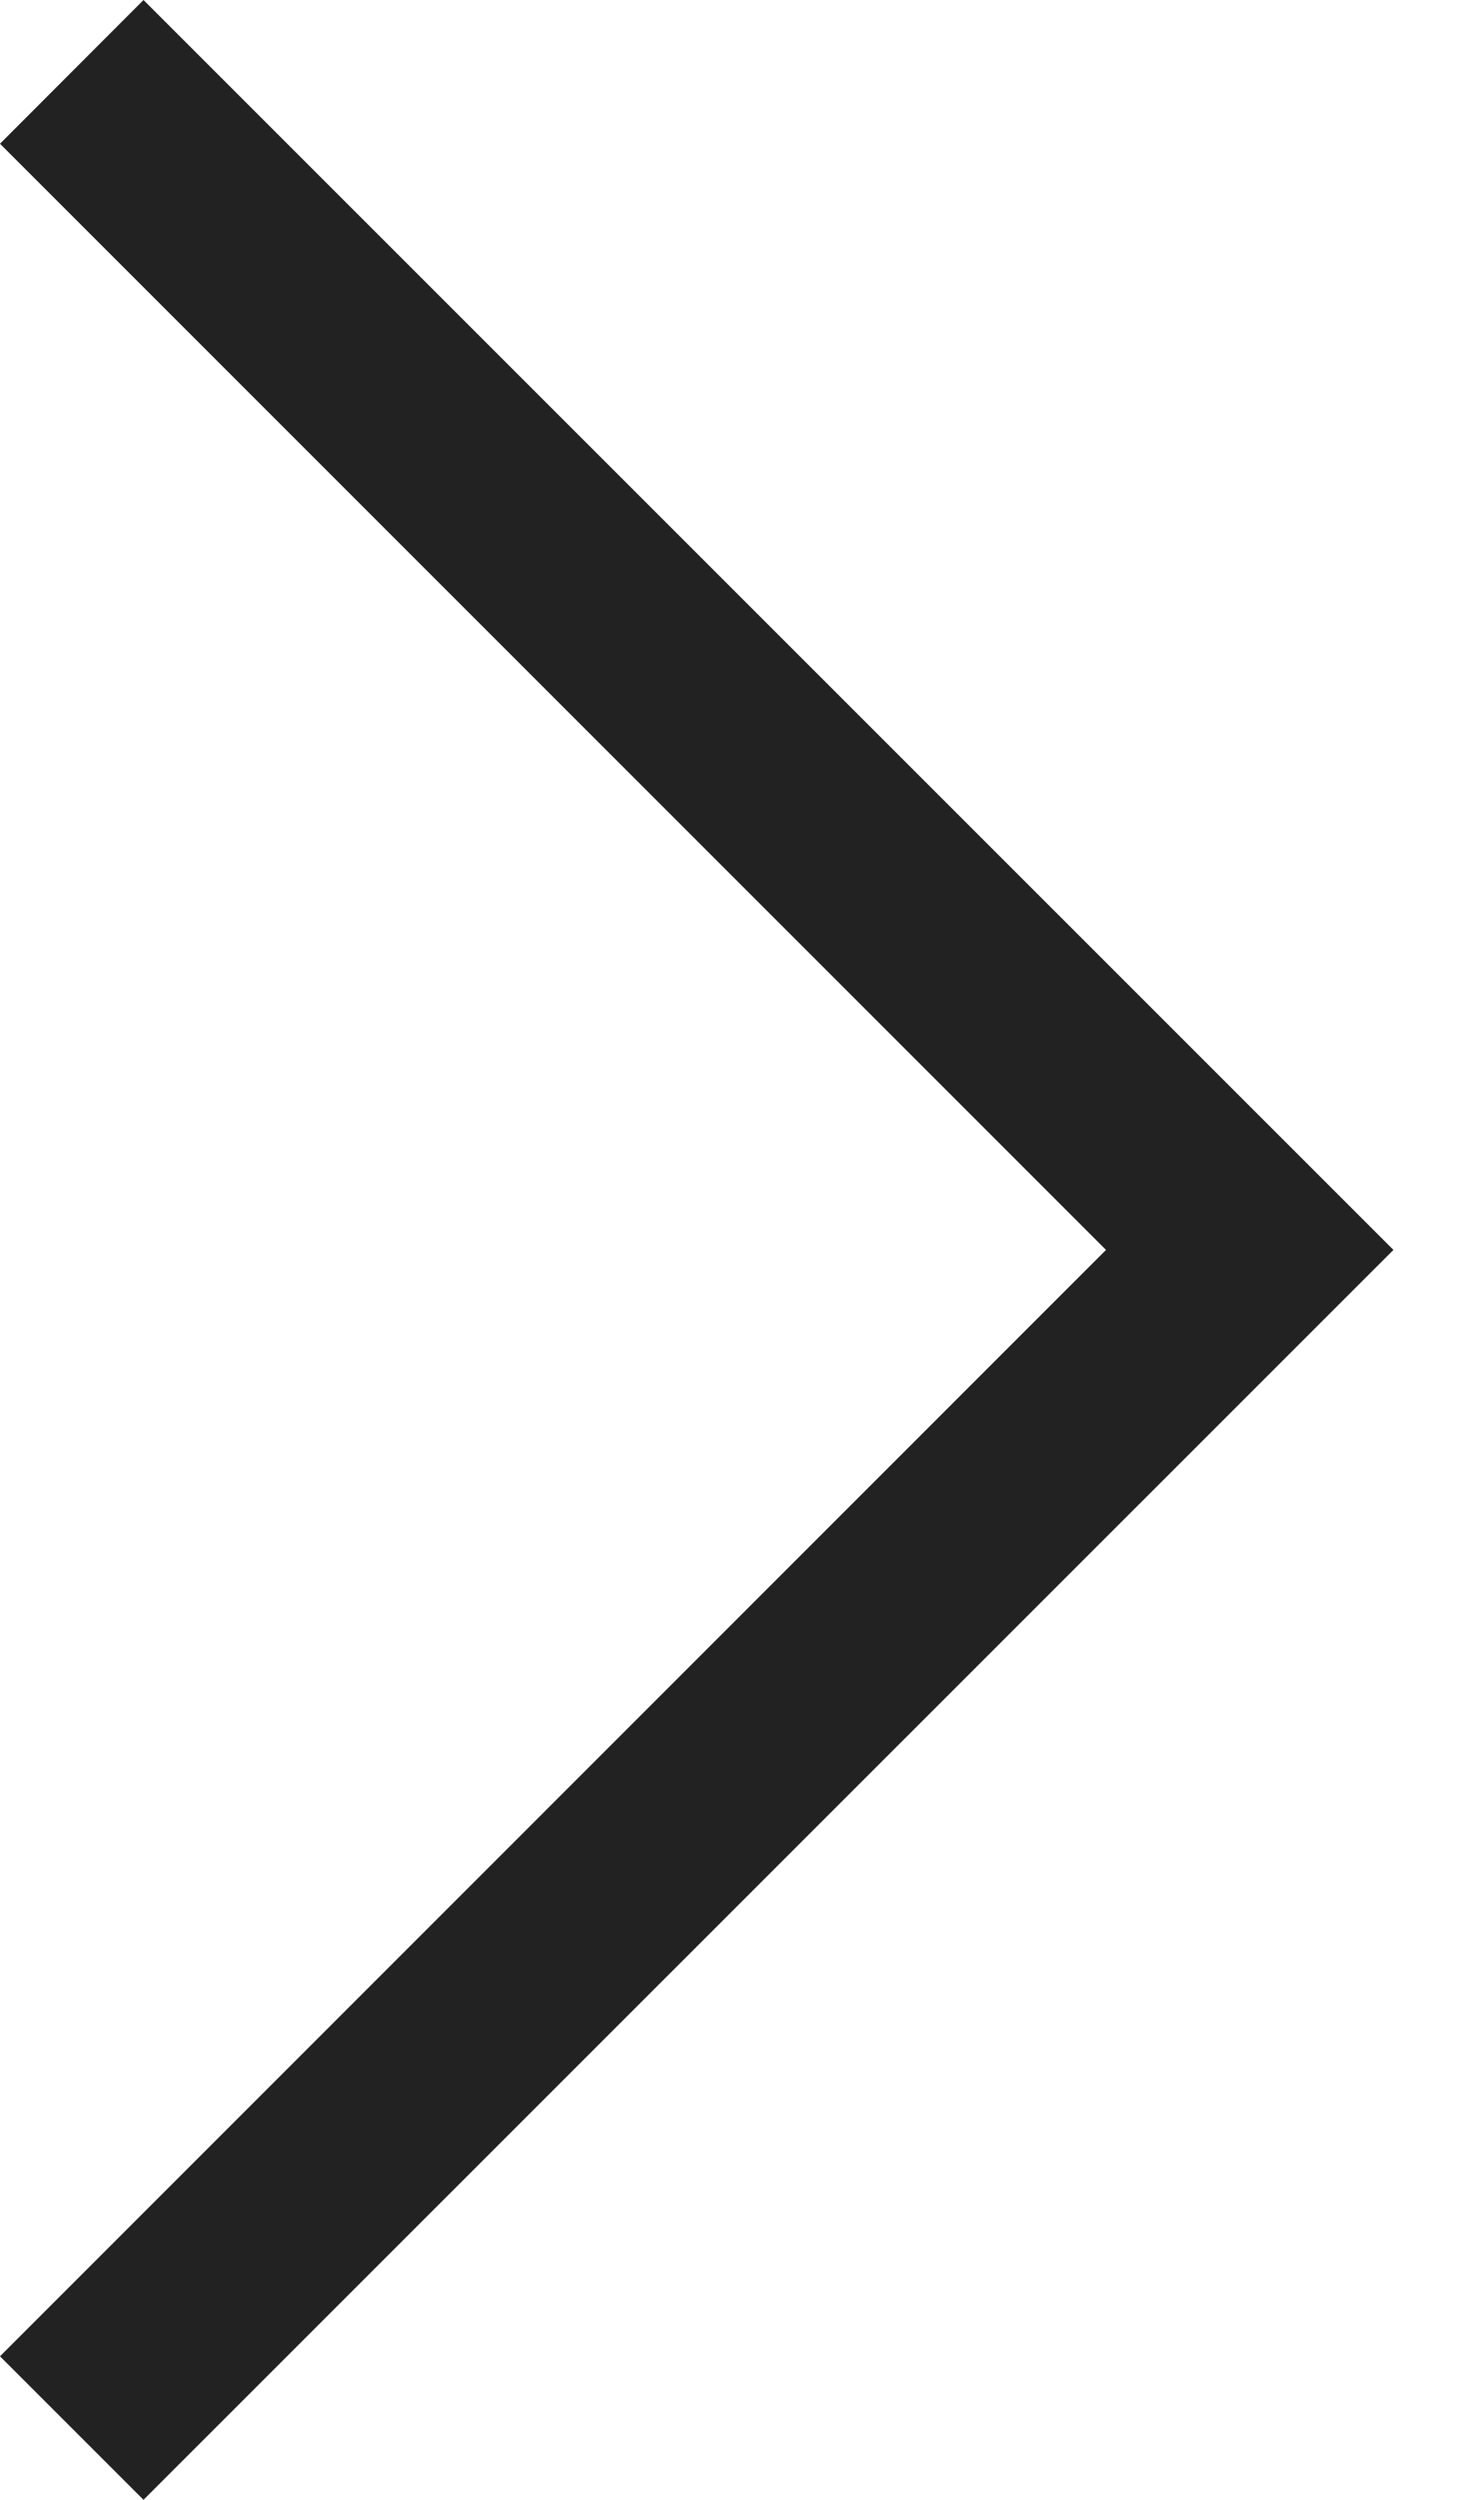 <svg xmlns="http://www.w3.org/2000/svg" width="7" height="12" viewBox="0 0 7 12">
  <g fill="none" fill-rule="evenodd" transform="translate(-9 -6)">
    <polygon points="0 0 24 0 24 24 0 24" transform="rotate(-90 12 12)"/>
    <polygon fill="#222" points="17.655 8.655 12.345 13.965 7.034 8.655 6.345 9.344 12.345 15.345 18.345 9.344" transform="rotate(-90 12.345 12)"/>
  </g>
</svg>
